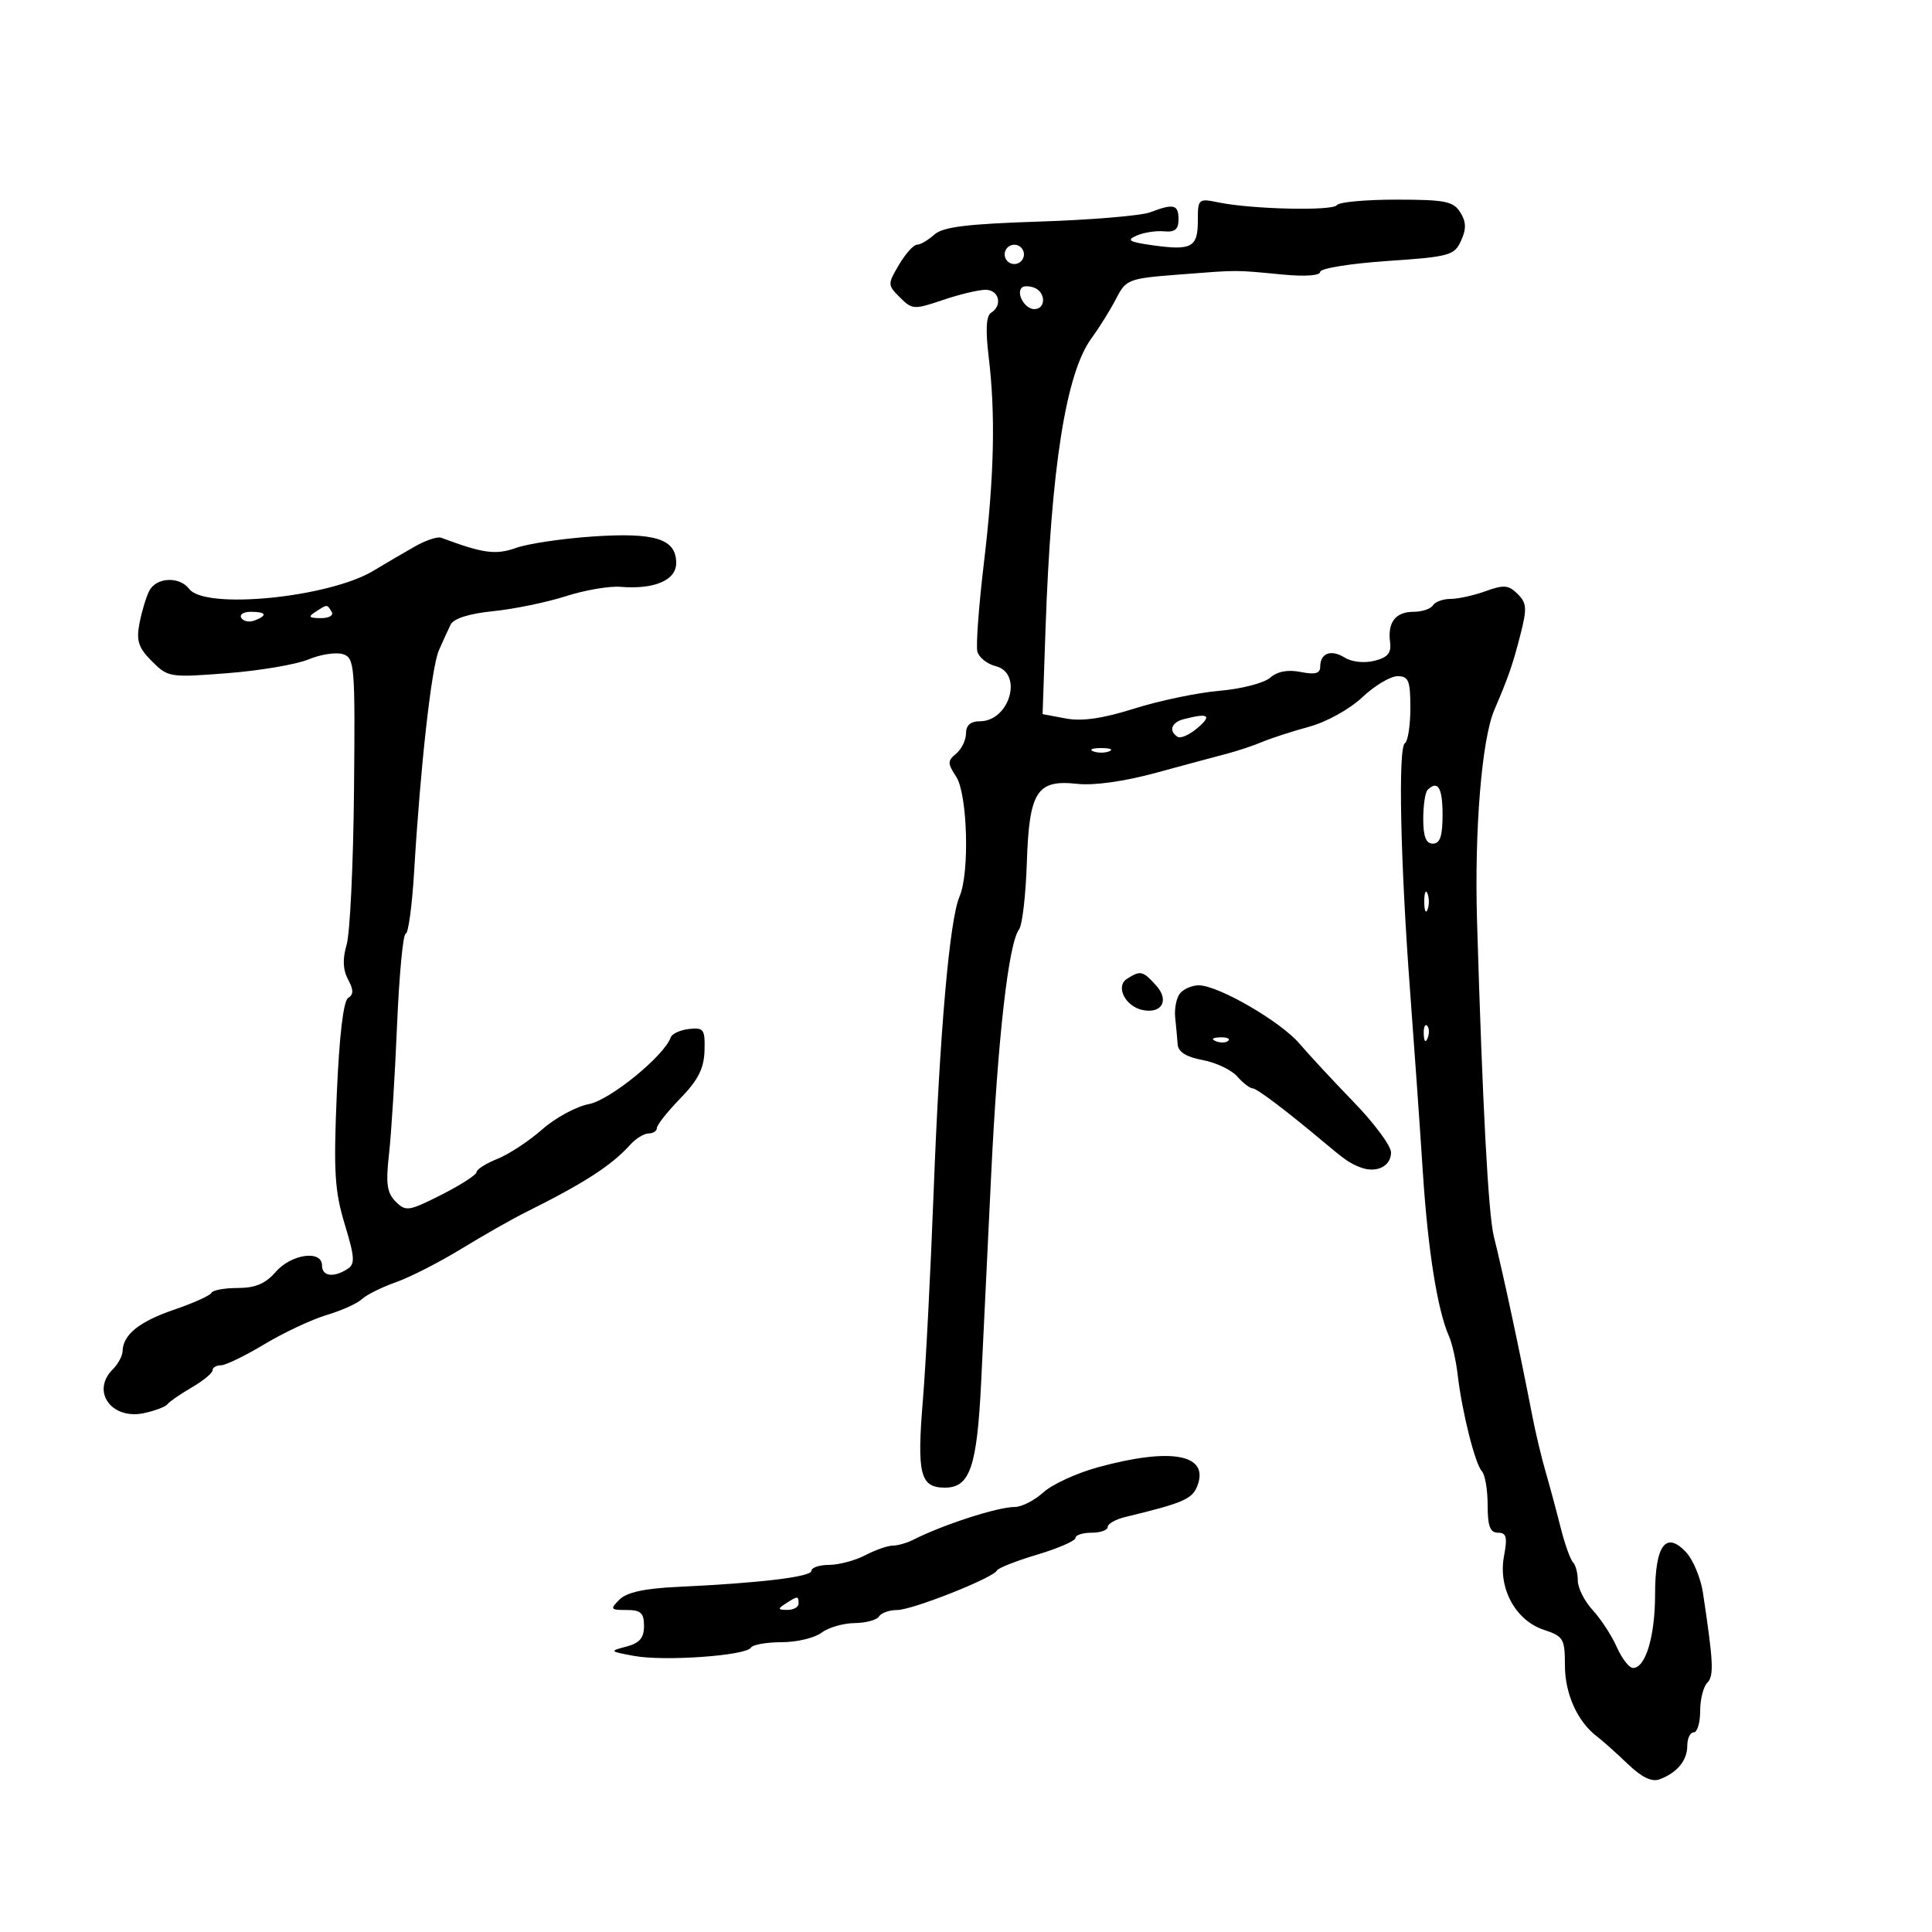 <svg xmlns="http://www.w3.org/2000/svg" width="300" height="300" viewBox="0 0 300 300" version="1.1">
	<path d="M 186 34.280 C 186 38.406, 185.026 38.936, 179 38.090 C 175.307 37.572, 174.859 37.301, 176.500 36.581 C 177.600 36.098, 179.512 35.802, 180.750 35.923 C 182.430 36.087, 183 35.618, 183 34.072 C 183 31.752, 182.267 31.568, 178.596 32.964 C 177.202 33.493, 169.475 34.142, 161.424 34.405 C 150.073 34.776, 146.399 35.234, 145.064 36.442 C 144.117 37.299, 142.912 38, 142.387 38 C 141.861 38, 140.606 39.397, 139.598 41.104 C 137.806 44.136, 137.810 44.254, 139.746 46.190 C 141.637 48.081, 141.941 48.099, 146.399 46.586 C 148.968 45.714, 151.954 45, 153.035 45 C 155.142 45, 155.724 47.434, 153.889 48.569 C 153.135 49.034, 153.016 51.223, 153.518 55.378 C 154.607 64.384, 154.384 73.999, 152.771 87.500 C 151.983 94.100, 151.530 100.249, 151.764 101.165 C 151.998 102.081, 153.271 103.102, 154.594 103.434 C 158.924 104.521, 156.781 112, 152.140 112 C 150.713 112, 150 112.626, 150 113.878 C 150 114.910, 149.315 116.324, 148.477 117.019 C 147.114 118.150, 147.114 118.525, 148.477 120.606 C 150.239 123.294, 150.583 135.567, 148.999 139.203 C 147.453 142.752, 145.914 160.273, 144.977 185 C 144.508 197.375, 143.759 211.916, 143.312 217.314 C 142.352 228.916, 142.872 231, 146.724 231 C 150.620 231, 151.713 227.802, 152.359 214.500 C 152.653 208.450, 153.348 194.050, 153.904 182.500 C 154.928 161.206, 156.601 146.472, 158.241 144.312 C 158.737 143.658, 159.278 139.032, 159.443 134.032 C 159.812 122.860, 160.982 121.024, 167.290 121.718 C 169.870 122.002, 174.597 121.338, 179.500 120.001 C 183.900 118.802, 188.850 117.469, 190.500 117.040 C 192.150 116.610, 194.625 115.784, 196 115.204 C 197.375 114.624, 200.653 113.563, 203.284 112.847 C 205.987 112.110, 209.576 110.121, 211.536 108.272 C 213.444 106.472, 215.904 105, 217.002 105 C 218.730 105, 219 105.669, 219 109.941 C 219 112.659, 218.617 115.118, 218.150 115.407 C 217.077 116.070, 217.453 133.843, 218.965 154 C 219.605 162.525, 220.493 175.125, 220.938 182 C 221.726 194.158, 223.203 203.427, 225.003 207.500 C 225.489 208.600, 226.095 211.300, 226.351 213.500 C 227.013 219.204, 229.054 227.334, 230.105 228.450 C 230.597 228.972, 231 231.335, 231 233.700 C 231 236.988, 231.379 238, 232.611 238 C 233.924 238, 234.096 238.677, 233.537 241.654 C 232.607 246.613, 235.320 251.621, 239.726 253.075 C 242.773 254.080, 243 254.464, 243 258.613 C 243 263.015, 244.970 267.376, 247.983 269.641 C 248.817 270.268, 250.949 272.172, 252.720 273.871 C 254.938 275.999, 256.494 276.750, 257.720 276.286 C 260.444 275.255, 262 273.358, 262 271.071 C 262 269.932, 262.450 269, 263 269 C 263.550 269, 264 267.515, 264 265.700 C 264 263.885, 264.499 261.901, 265.108 261.292 C 266.165 260.235, 266.063 258.122, 264.435 247.334 C 264.089 245.043, 262.911 242.208, 261.817 241.034 C 258.676 237.662, 257 239.938, 257 247.575 C 257 254.070, 255.526 259, 253.584 259 C 252.981 259, 251.841 257.538, 251.051 255.750 C 250.260 253.963, 248.575 251.380, 247.307 250.010 C 246.038 248.641, 245 246.578, 245 245.427 C 245 244.275, 244.663 242.996, 244.251 242.584 C 243.839 242.172, 242.972 239.734, 242.326 237.167 C 241.680 234.600, 240.629 230.700, 239.992 228.500 C 239.355 226.300, 238.441 222.475, 237.963 220 C 236.042 210.073, 233.394 197.712, 231.964 192 C 231.103 188.560, 230.202 171.636, 229.353 143 C 228.935 128.872, 230.088 114.792, 232.035 110.250 C 234.216 105.163, 234.872 103.276, 236.056 98.684 C 237.139 94.479, 237.089 93.660, 235.658 92.230 C 234.268 90.839, 233.515 90.773, 230.689 91.796 C 228.857 92.458, 226.404 93, 225.238 93 C 224.072 93, 222.840 93.450, 222.500 94 C 222.160 94.550, 220.810 95, 219.500 95 C 216.707 95, 215.449 96.624, 215.848 99.714 C 216.066 101.400, 215.486 102.091, 213.416 102.610 C 211.850 103.004, 209.898 102.793, 208.808 102.112 C 206.682 100.785, 205 101.412, 205 103.534 C 205 104.577, 204.202 104.790, 201.973 104.345 C 199.976 103.945, 198.359 104.250, 197.223 105.240 C 196.275 106.066, 192.737 106.977, 189.360 107.266 C 185.984 107.554, 180.046 108.792, 176.166 110.017 C 171.243 111.571, 168.021 112.039, 165.502 111.566 L 161.893 110.889 162.348 97.695 C 163.216 72.505, 165.526 57.910, 169.500 52.500 C 170.712 50.850, 172.426 48.096, 173.310 46.381 C 174.863 43.365, 175.191 43.241, 183.208 42.623 C 192.531 41.904, 191.517 41.903, 199.250 42.638 C 202.685 42.965, 205 42.793, 205 42.212 C 205 41.677, 209.671 40.921, 215.380 40.531 C 225.091 39.870, 225.831 39.667, 226.871 37.384 C 227.707 35.550, 227.677 34.455, 226.751 32.972 C 225.678 31.255, 224.395 31, 216.818 31 C 212.033 31, 207.882 31.383, 207.592 31.850 C 207.017 32.782, 194.432 32.500, 189.250 31.439 C 186.075 30.788, 186 30.854, 186 34.280 M 156 39.500 C 156 40.325, 156.675 41, 157.500 41 C 158.325 41, 159 40.325, 159 39.500 C 159 38.675, 158.325 38, 157.500 38 C 156.675 38, 156 38.675, 156 39.500 M 158.667 44.667 C 157.748 45.585, 159.154 48, 160.607 48 C 162.422 48, 162.415 45.373, 160.598 44.676 C 159.827 44.380, 158.958 44.376, 158.667 44.667 M 64.500 84.812 C 62.850 85.742, 59.925 87.455, 58 88.618 C 51.090 92.793, 31.858 94.703, 29.390 91.459 C 27.865 89.456, 24.262 89.624, 23.176 91.750 C 22.684 92.713, 21.999 94.989, 21.654 96.809 C 21.141 99.514, 21.494 100.585, 23.591 102.682 C 26.094 105.185, 26.374 105.229, 35.327 104.530 C 40.372 104.136, 46.035 103.174, 47.911 102.391 C 49.787 101.608, 52.188 101.242, 53.245 101.578 C 55.070 102.157, 55.158 103.248, 54.969 122.844 C 54.860 134.205, 54.344 144.940, 53.823 146.701 C 53.172 148.906, 53.240 150.579, 54.042 152.078 C 54.919 153.717, 54.922 154.430, 54.055 154.966 C 53.324 155.418, 52.683 160.852, 52.298 169.852 C 51.782 181.922, 51.964 184.928, 53.528 190.092 C 55.104 195.297, 55.161 196.285, 53.932 197.063 C 51.768 198.433, 50 198.179, 50 196.500 C 50 194.052, 45.234 194.715, 42.813 197.500 C 41.220 199.333, 39.642 200, 36.903 200 C 34.848 200, 33.017 200.338, 32.833 200.750 C 32.650 201.162, 30.034 202.343, 27.021 203.373 C 21.606 205.223, 19.094 207.251, 19.032 209.821 C 19.014 210.548, 18.325 211.818, 17.500 212.643 C 14.102 216.041, 17.321 220.522, 22.374 219.427 C 24.093 219.054, 25.725 218.434, 26 218.049 C 26.275 217.664, 27.963 216.499, 29.750 215.459 C 31.538 214.419, 33 213.216, 33 212.784 C 33 212.353, 33.589 212, 34.309 212 C 35.029 212, 38.066 210.528, 41.059 208.729 C 44.051 206.930, 48.392 204.893, 50.705 204.202 C 53.018 203.512, 55.493 202.396, 56.205 201.723 C 56.917 201.050, 59.284 199.873, 61.465 199.107 C 63.646 198.341, 68.215 196.011, 71.618 193.928 C 75.021 191.845, 79.537 189.280, 81.653 188.227 C 90.730 183.711, 94.942 180.989, 97.865 177.750 C 98.734 176.787, 100.019 176, 100.722 176 C 101.425 176, 102 175.619, 102 175.153 C 102 174.688, 103.640 172.618, 105.645 170.554 C 108.405 167.712, 109.315 165.915, 109.395 163.151 C 109.491 159.826, 109.277 159.525, 107 159.779 C 105.625 159.933, 104.342 160.520, 104.149 161.082 C 103.172 163.931, 94.709 170.832, 91.442 171.445 C 89.483 171.812, 86.220 173.582, 84.190 175.377 C 82.161 177.172, 79.037 179.226, 77.250 179.942 C 75.463 180.657, 74 181.584, 74 182.002 C 74 182.420, 71.553 184, 68.561 185.513 C 63.466 188.091, 63.016 188.159, 61.441 186.584 C 60.084 185.227, 59.885 183.805, 60.406 179.202 C 60.761 176.066, 61.321 167.088, 61.652 159.250 C 61.982 151.412, 62.585 145, 62.992 145 C 63.399 145, 63.994 140.613, 64.313 135.250 C 65.284 118.941, 66.996 103.639, 68.144 101 C 68.742 99.625, 69.563 97.825, 69.969 97 C 70.441 96.039, 72.826 95.284, 76.603 94.900 C 79.846 94.570, 84.906 93.527, 87.846 92.583 C 90.786 91.638, 94.611 90.981, 96.346 91.123 C 101.615 91.552, 105 90.106, 105 87.427 C 105 83.681, 101.767 82.651, 92.062 83.305 C 87.353 83.622, 81.996 84.417, 80.157 85.071 C 76.972 86.204, 75.040 85.943, 68.500 83.496 C 67.950 83.290, 66.150 83.883, 64.500 84.812 M 49 95 C 47.793 95.780, 47.951 95.972, 49.809 95.985 C 51.097 95.993, 51.845 95.558, 51.500 95 C 50.757 93.798, 50.861 93.798, 49 95 M 37.473 95.956 C 37.798 96.482, 38.725 96.659, 39.532 96.349 C 41.599 95.556, 41.356 95, 38.941 95 C 37.809 95, 37.148 95.430, 37.473 95.956 M 183.750 111.689 C 181.880 112.178, 181.442 113.537, 182.871 114.420 C 183.350 114.716, 184.769 114.068, 186.024 112.979 C 188.256 111.043, 187.615 110.679, 183.750 111.689 M 169.750 116.662 C 170.438 116.940, 171.563 116.940, 172.250 116.662 C 172.938 116.385, 172.375 116.158, 171 116.158 C 169.625 116.158, 169.063 116.385, 169.750 116.662 M 221.667 122.667 C 221.300 123.033, 221 125.058, 221 127.167 C 221 129.907, 221.428 131, 222.500 131 C 223.611 131, 224 129.833, 224 126.500 C 224 122.301, 223.256 121.078, 221.667 122.667 M 221.158 140 C 221.158 141.375, 221.385 141.938, 221.662 141.250 C 221.940 140.563, 221.940 139.438, 221.662 138.750 C 221.385 138.063, 221.158 138.625, 221.158 140 M 175 151.987 C 173.153 153.164, 174.749 156.310, 177.463 156.844 C 180.447 157.430, 181.589 155.309, 179.521 153.024 C 177.449 150.734, 177.093 150.652, 175 151.987 M 183.232 154.250 C 182.675 154.938, 182.338 156.625, 182.482 158 C 182.627 159.375, 182.802 161.267, 182.872 162.205 C 182.958 163.346, 184.240 164.140, 186.750 164.606 C 188.813 164.989, 191.228 166.134, 192.117 167.151 C 193.007 168.168, 194.085 169, 194.514 169 C 195.161 169, 199.801 172.512, 205.715 177.479 C 208.898 180.152, 209.620 180.647, 211.250 181.269 C 213.729 182.216, 216 181.106, 216 178.949 C 216 177.939, 213.412 174.441, 210.250 171.176 C 207.088 167.911, 203.283 163.813, 201.796 162.069 C 198.841 158.605, 189.166 153, 186.141 153 C 185.098 153, 183.789 153.563, 183.232 154.250 M 221.079 160.583 C 221.127 161.748, 221.364 161.985, 221.683 161.188 C 221.972 160.466, 221.936 159.603, 221.604 159.271 C 221.272 158.939, 221.036 159.529, 221.079 160.583 M 188.813 161.683 C 189.534 161.972, 190.397 161.936, 190.729 161.604 C 191.061 161.272, 190.471 161.036, 189.417 161.079 C 188.252 161.127, 188.015 161.364, 188.813 161.683 M 170.500 227.833 C 167.200 228.735, 163.380 230.492, 162.010 231.737 C 160.641 232.981, 158.648 234, 157.581 234 C 154.924 234, 146.404 236.756, 141.764 239.117 C 140.809 239.603, 139.397 240, 138.628 240 C 137.858 240, 135.940 240.672, 134.364 241.494 C 132.789 242.315, 130.262 242.990, 128.750 242.994 C 127.237 242.997, 126 243.412, 126 243.915 C 126 244.857, 118.011 245.816, 105.157 246.415 C 100.080 246.652, 97.314 247.258, 96.193 248.379 C 94.698 249.874, 94.783 250, 97.286 250 C 99.509 250, 100 250.449, 100 252.481 C 100 254.346, 99.317 255.141, 97.250 255.684 C 94.595 256.380, 94.638 256.431, 98.500 257.137 C 103.178 257.992, 115.823 257.095, 116.591 255.853 C 116.881 255.384, 119.030 255, 121.368 255 C 123.705 255, 126.491 254.339, 127.559 253.532 C 128.626 252.724, 130.936 252.049, 132.691 252.032 C 134.446 252.014, 136.160 251.550, 136.500 251 C 136.840 250.450, 138.104 250.001, 139.309 250.003 C 141.653 250.006, 154.298 244.995, 154.803 243.863 C 154.969 243.490, 157.781 242.383, 161.053 241.403 C 164.324 240.423, 167 239.257, 167 238.811 C 167 238.365, 168.125 238, 169.500 238 C 170.875 238, 172 237.599, 172 237.108 C 172 236.618, 173.238 235.918, 174.750 235.553 C 183.765 233.377, 185.148 232.777, 185.936 230.698 C 187.786 225.819, 181.880 224.723, 170.500 227.833 M 122 249 C 120.718 249.828, 120.754 249.972, 122.250 249.985 C 123.213 249.993, 124 249.550, 124 249 C 124 247.780, 123.887 247.780, 122 249" stroke="none" fill="black" fill-rule="evenodd"/>
</svg>